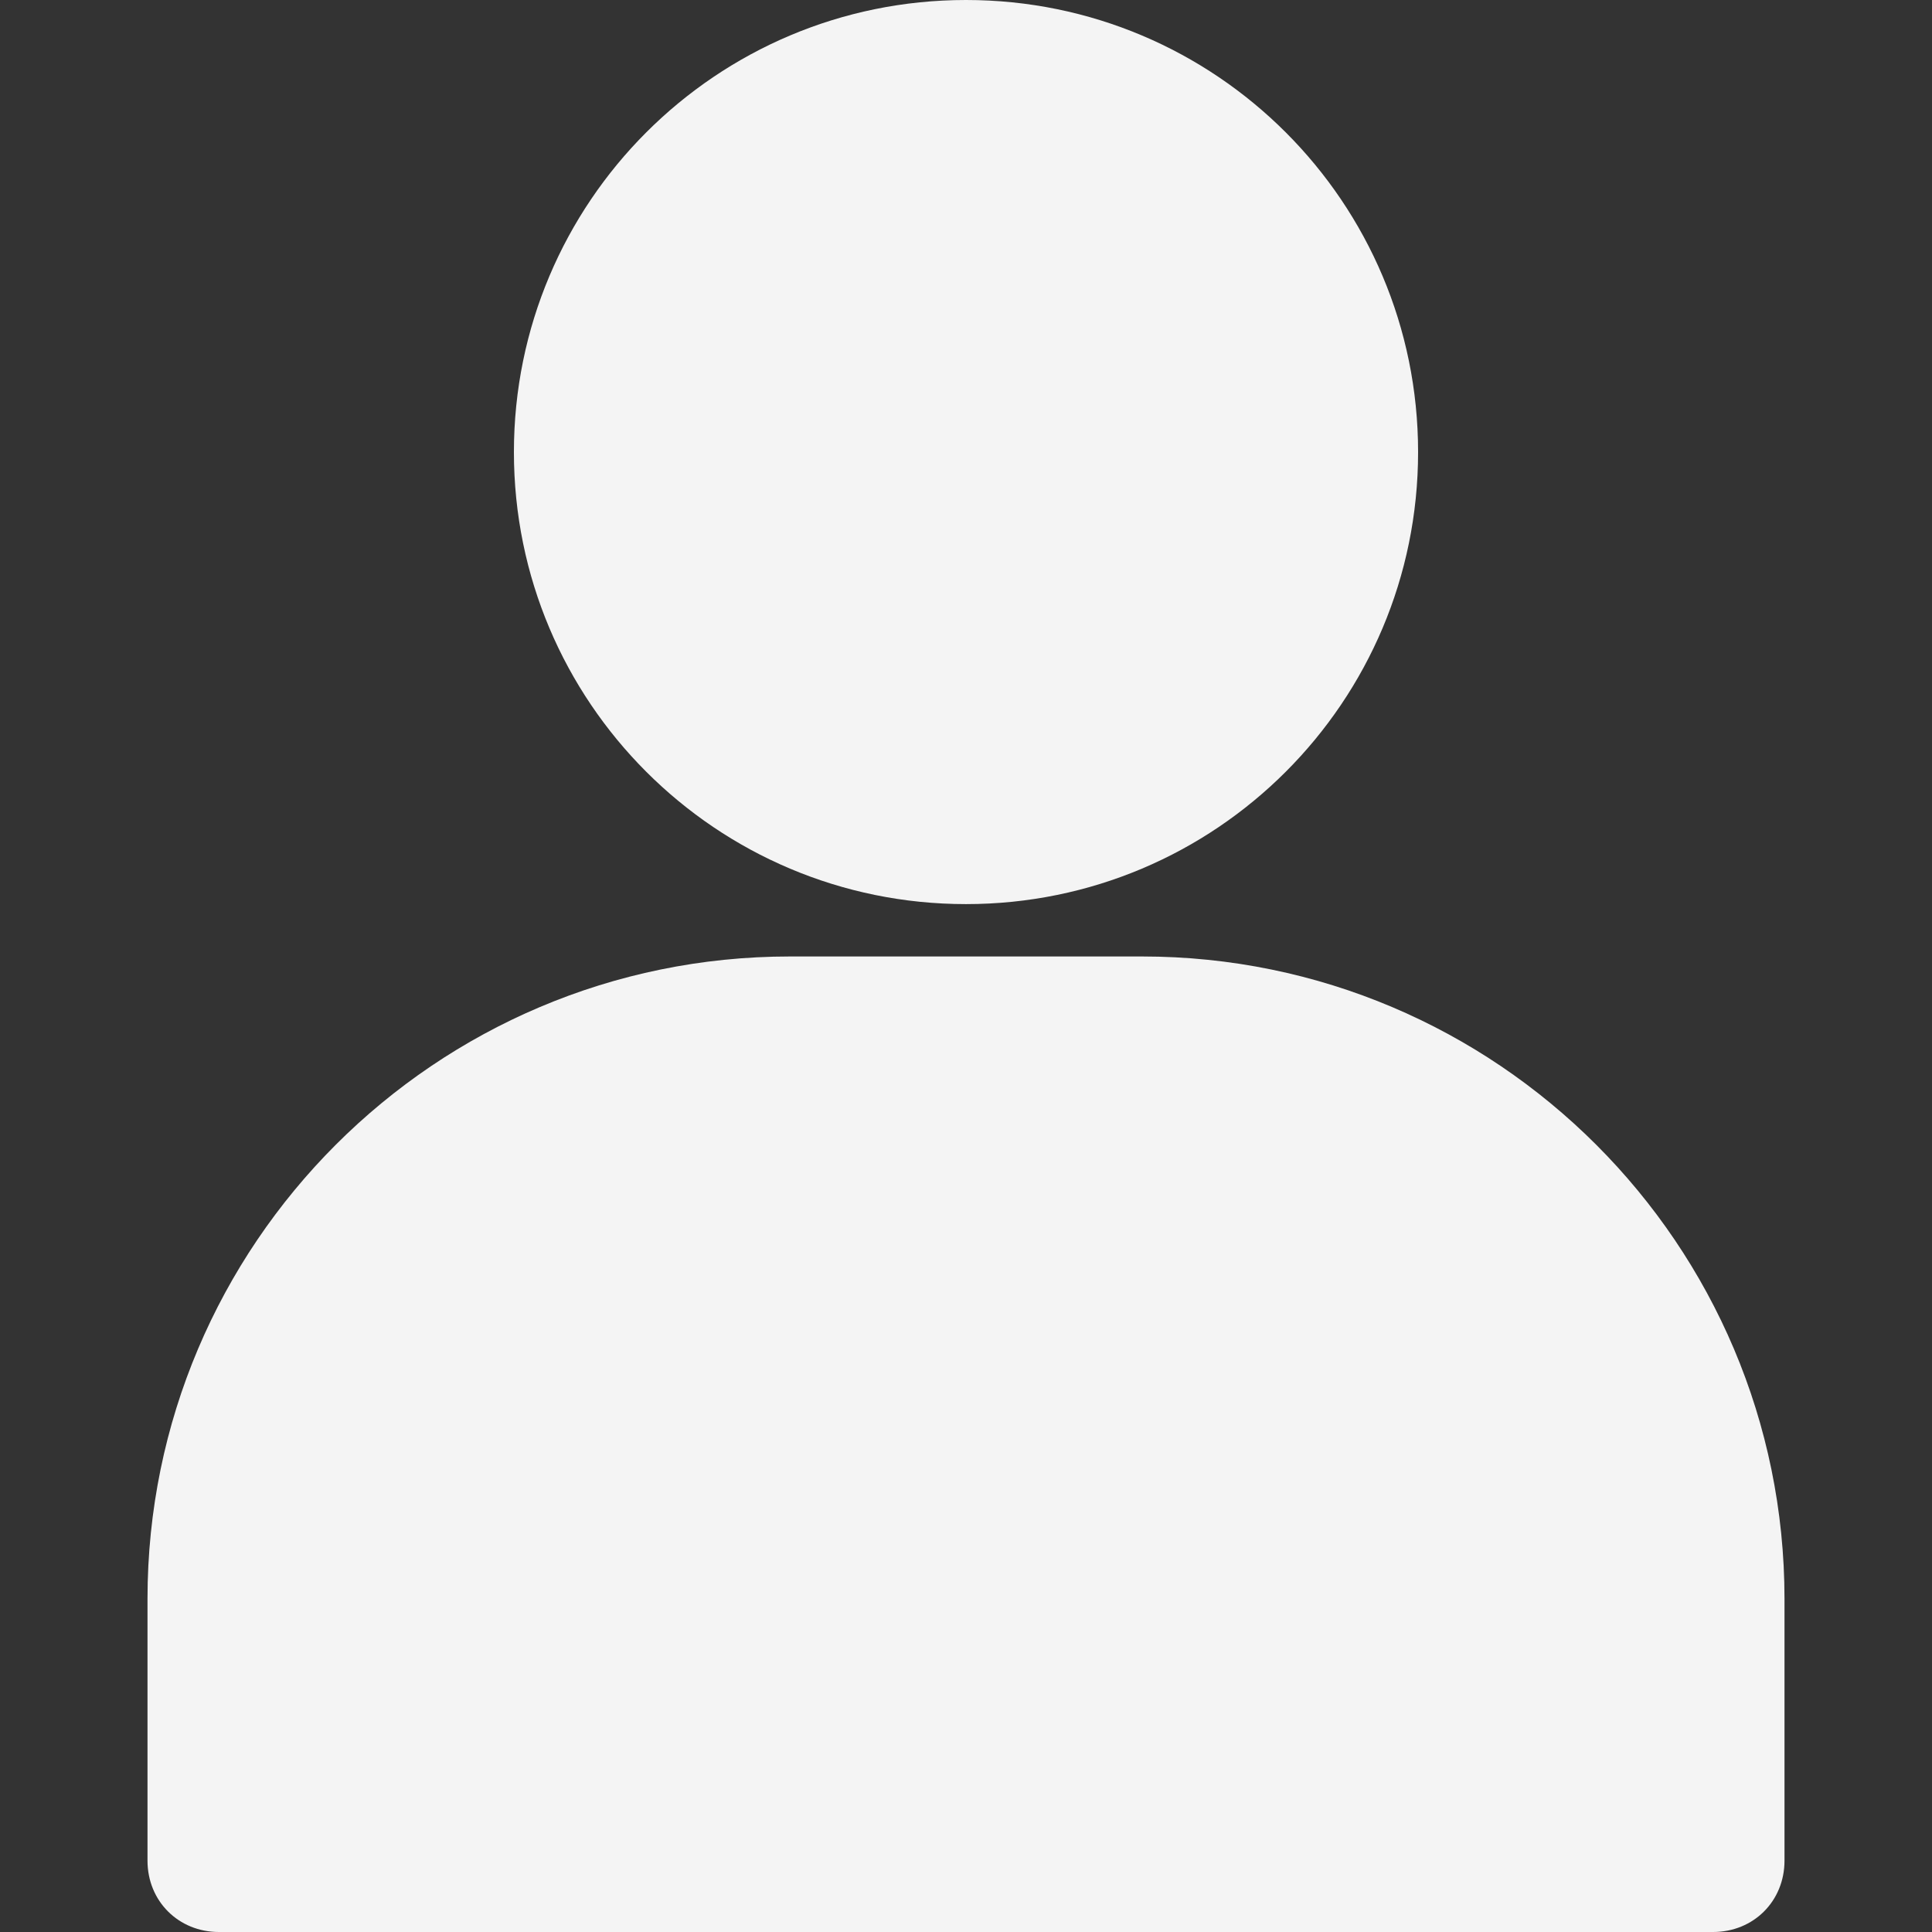 <svg width="29" height="29" viewBox="0 0 29 29" fill="none" xmlns="http://www.w3.org/2000/svg">
<rect x="0" y="0" width="29" height="29" fill="#333333" stroke="none"/>
<g clip-path="url(#clip0)">
<path d="M14.5 0C10.75 0 7.714 3.036 7.714 6.786C7.714 10.536 10.75 13.571 14.5 13.571C18.25 13.571 21.286 10.536 21.286 6.786C21.286 3.036 18.25 0 14.5 0Z" fill="#F4F4F4"/>
<path d="M17.143 14.357H11.857C6.536 14.357 2.214 18.679 2.214 24V27.929C2.214 28.536 2.679 29 3.286 29H25.714C26.322 29 26.786 28.536 26.786 27.929V24C26.786 18.679 22.464 14.357 17.143 14.357Z" fill="#F4F4F4"/>
</g>
<defs>
<clipPath id="clip0">
<rect width="29" height="29" fill="white"/>
</clipPath>
</defs>
</svg>
